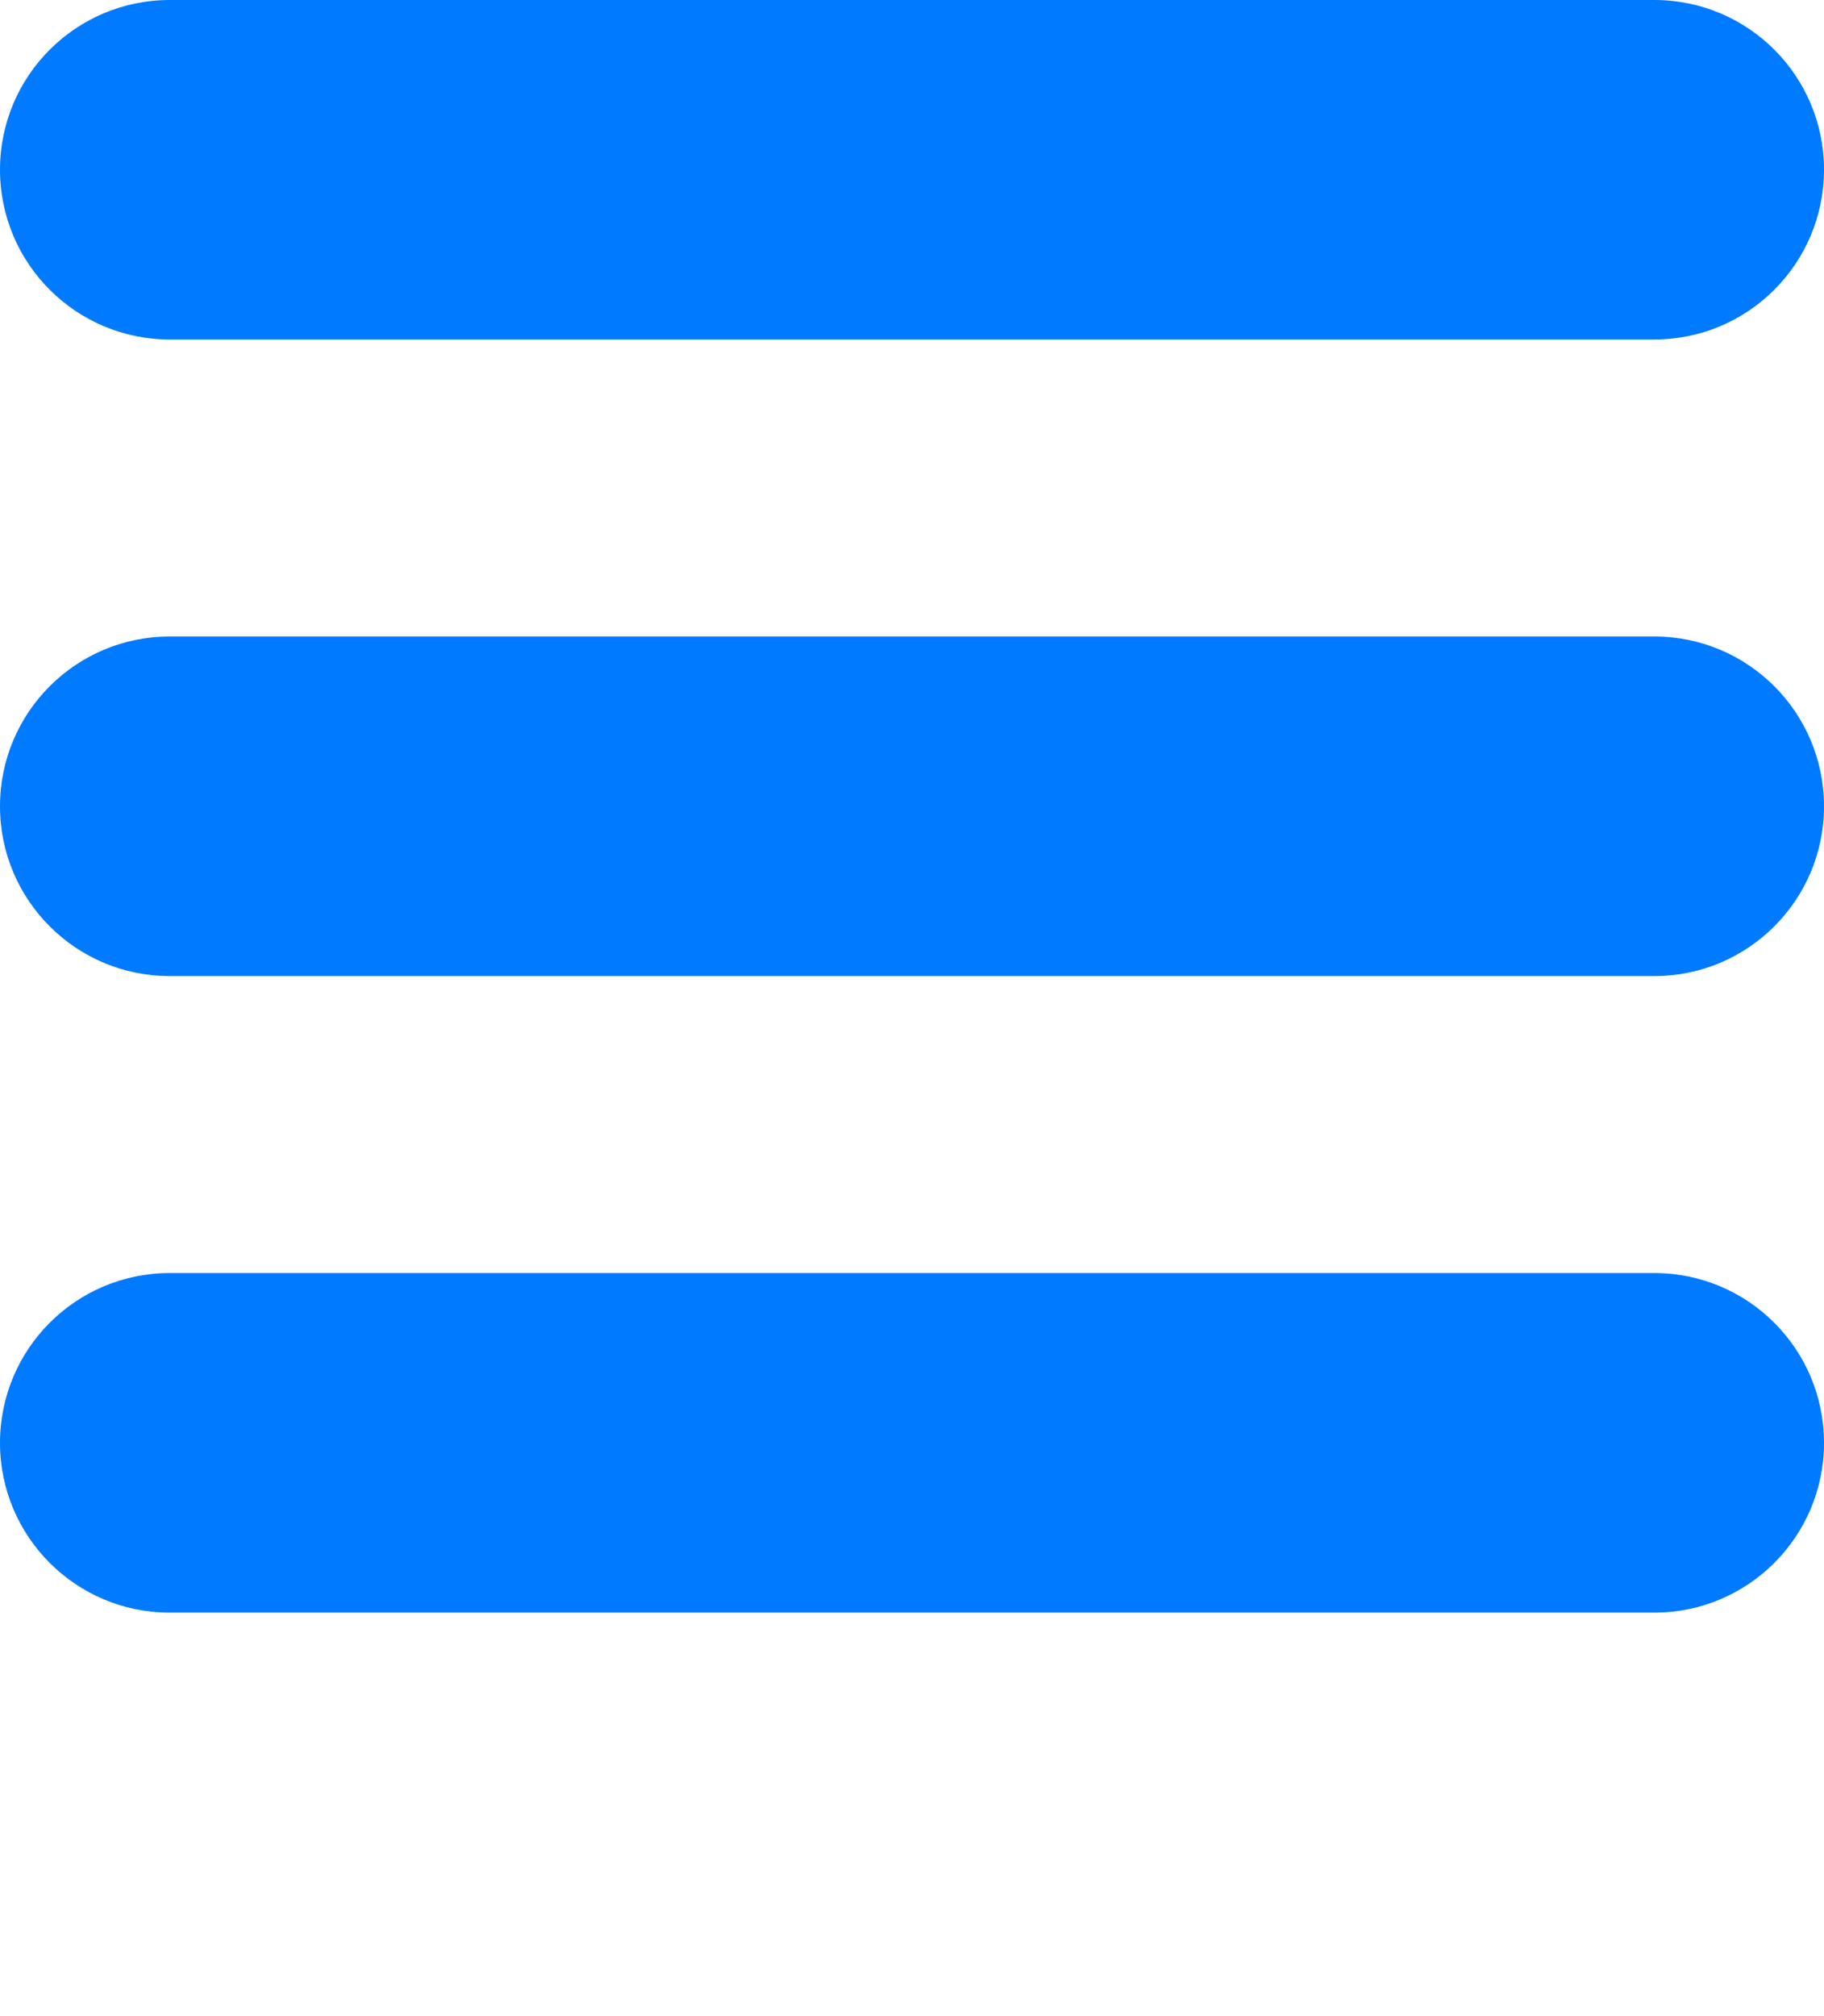 <svg xmlns="http://www.w3.org/2000/svg" xmlns:xlink="http://www.w3.org/1999/xlink" version="1.1" x="0px" y="0px" viewBox="0 0 43 47.501" enable-background="new 0 0 43 38.001" xml:space="preserve"><g><g><path fill="#007aff" d="M4,8h35c2.209,0,4-1.792,4-4c0-2.211-1.789-4-3.998-4H4C1.792,0,0,1.789,0,4C0,6.208,1.792,8,4,8z     M39,14.999H4c-2.209,0-4,1.791-4,4.002c0,2.209,1.792,4,4,4h35c2.209,0,4-1.791,4-4C43,16.79,41.209,14.999,39,14.999z     M39,29.999H4c-2.209,0-4,1.791-4,4.002c0,2.209,1.792,4,4,4h35c2.209,0,4-1.791,4-4C43,31.79,41.209,29.999,39,29.999z"/></g></g></svg>
